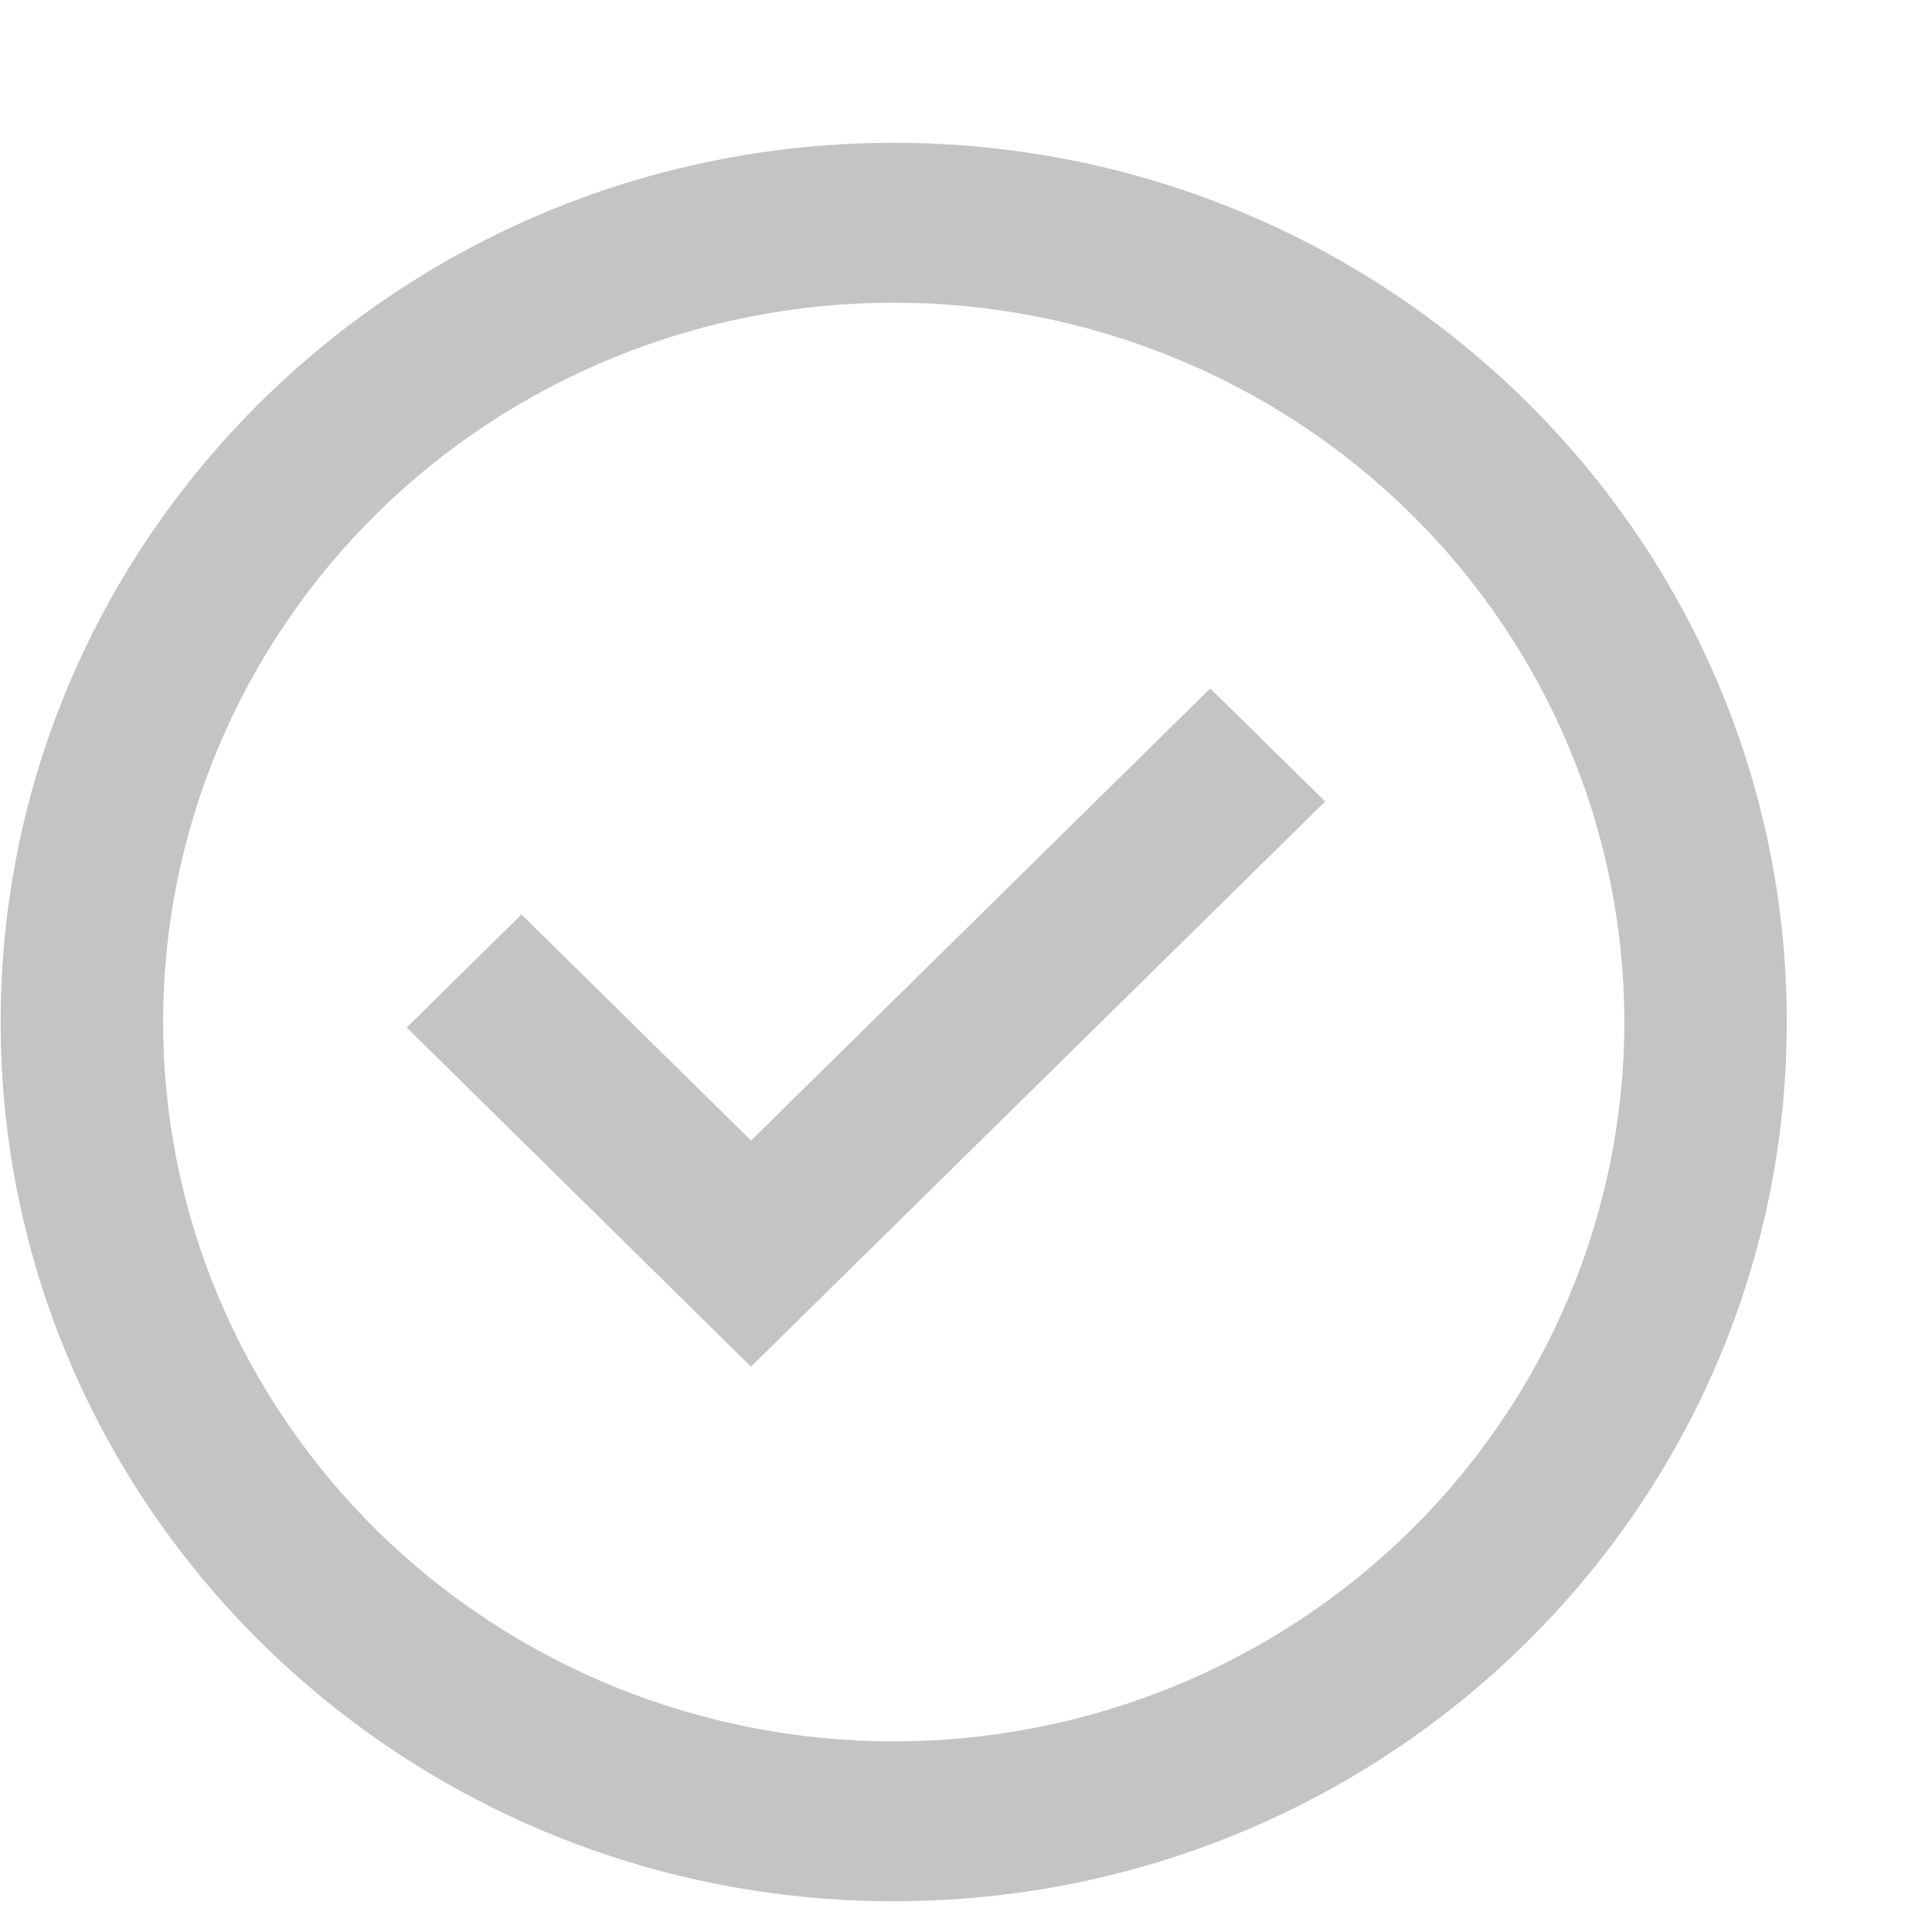 <svg width="12" height="12" viewBox="0 0 12 12" fill="none" xmlns="http://www.w3.org/2000/svg">
<path d="M4.665 8.489L2.526 6.382L3.239 5.68L4.665 7.084L7.517 4.276L8.231 4.978L4.665 8.488V8.489Z" fill="#C4C4C4"/>
<path fill-rule="evenodd" clip-rule="evenodd" d="M0.004 6.348C0.004 3.332 2.488 0.887 5.551 0.887C8.614 0.887 11.098 3.332 11.098 6.348C11.098 9.364 8.614 11.809 5.551 11.809C2.488 11.809 0.004 9.364 0.004 6.348ZM5.551 10.816C4.955 10.816 4.365 10.7 3.814 10.476C3.264 10.251 2.763 9.922 2.342 9.507C1.921 9.092 1.586 8.6 1.358 8.058C1.13 7.516 1.013 6.934 1.013 6.348C1.013 5.761 1.13 5.18 1.358 4.638C1.586 4.096 1.921 3.603 2.342 3.188C2.763 2.773 3.264 2.444 3.814 2.22C4.365 1.995 4.955 1.88 5.551 1.88C6.755 1.88 7.909 2.35 8.76 3.188C9.611 4.026 10.089 5.163 10.089 6.348C10.089 7.533 9.611 8.669 8.76 9.507C7.909 10.345 6.755 10.816 5.551 10.816Z" fill="#C4C4C4"/>
</svg>
